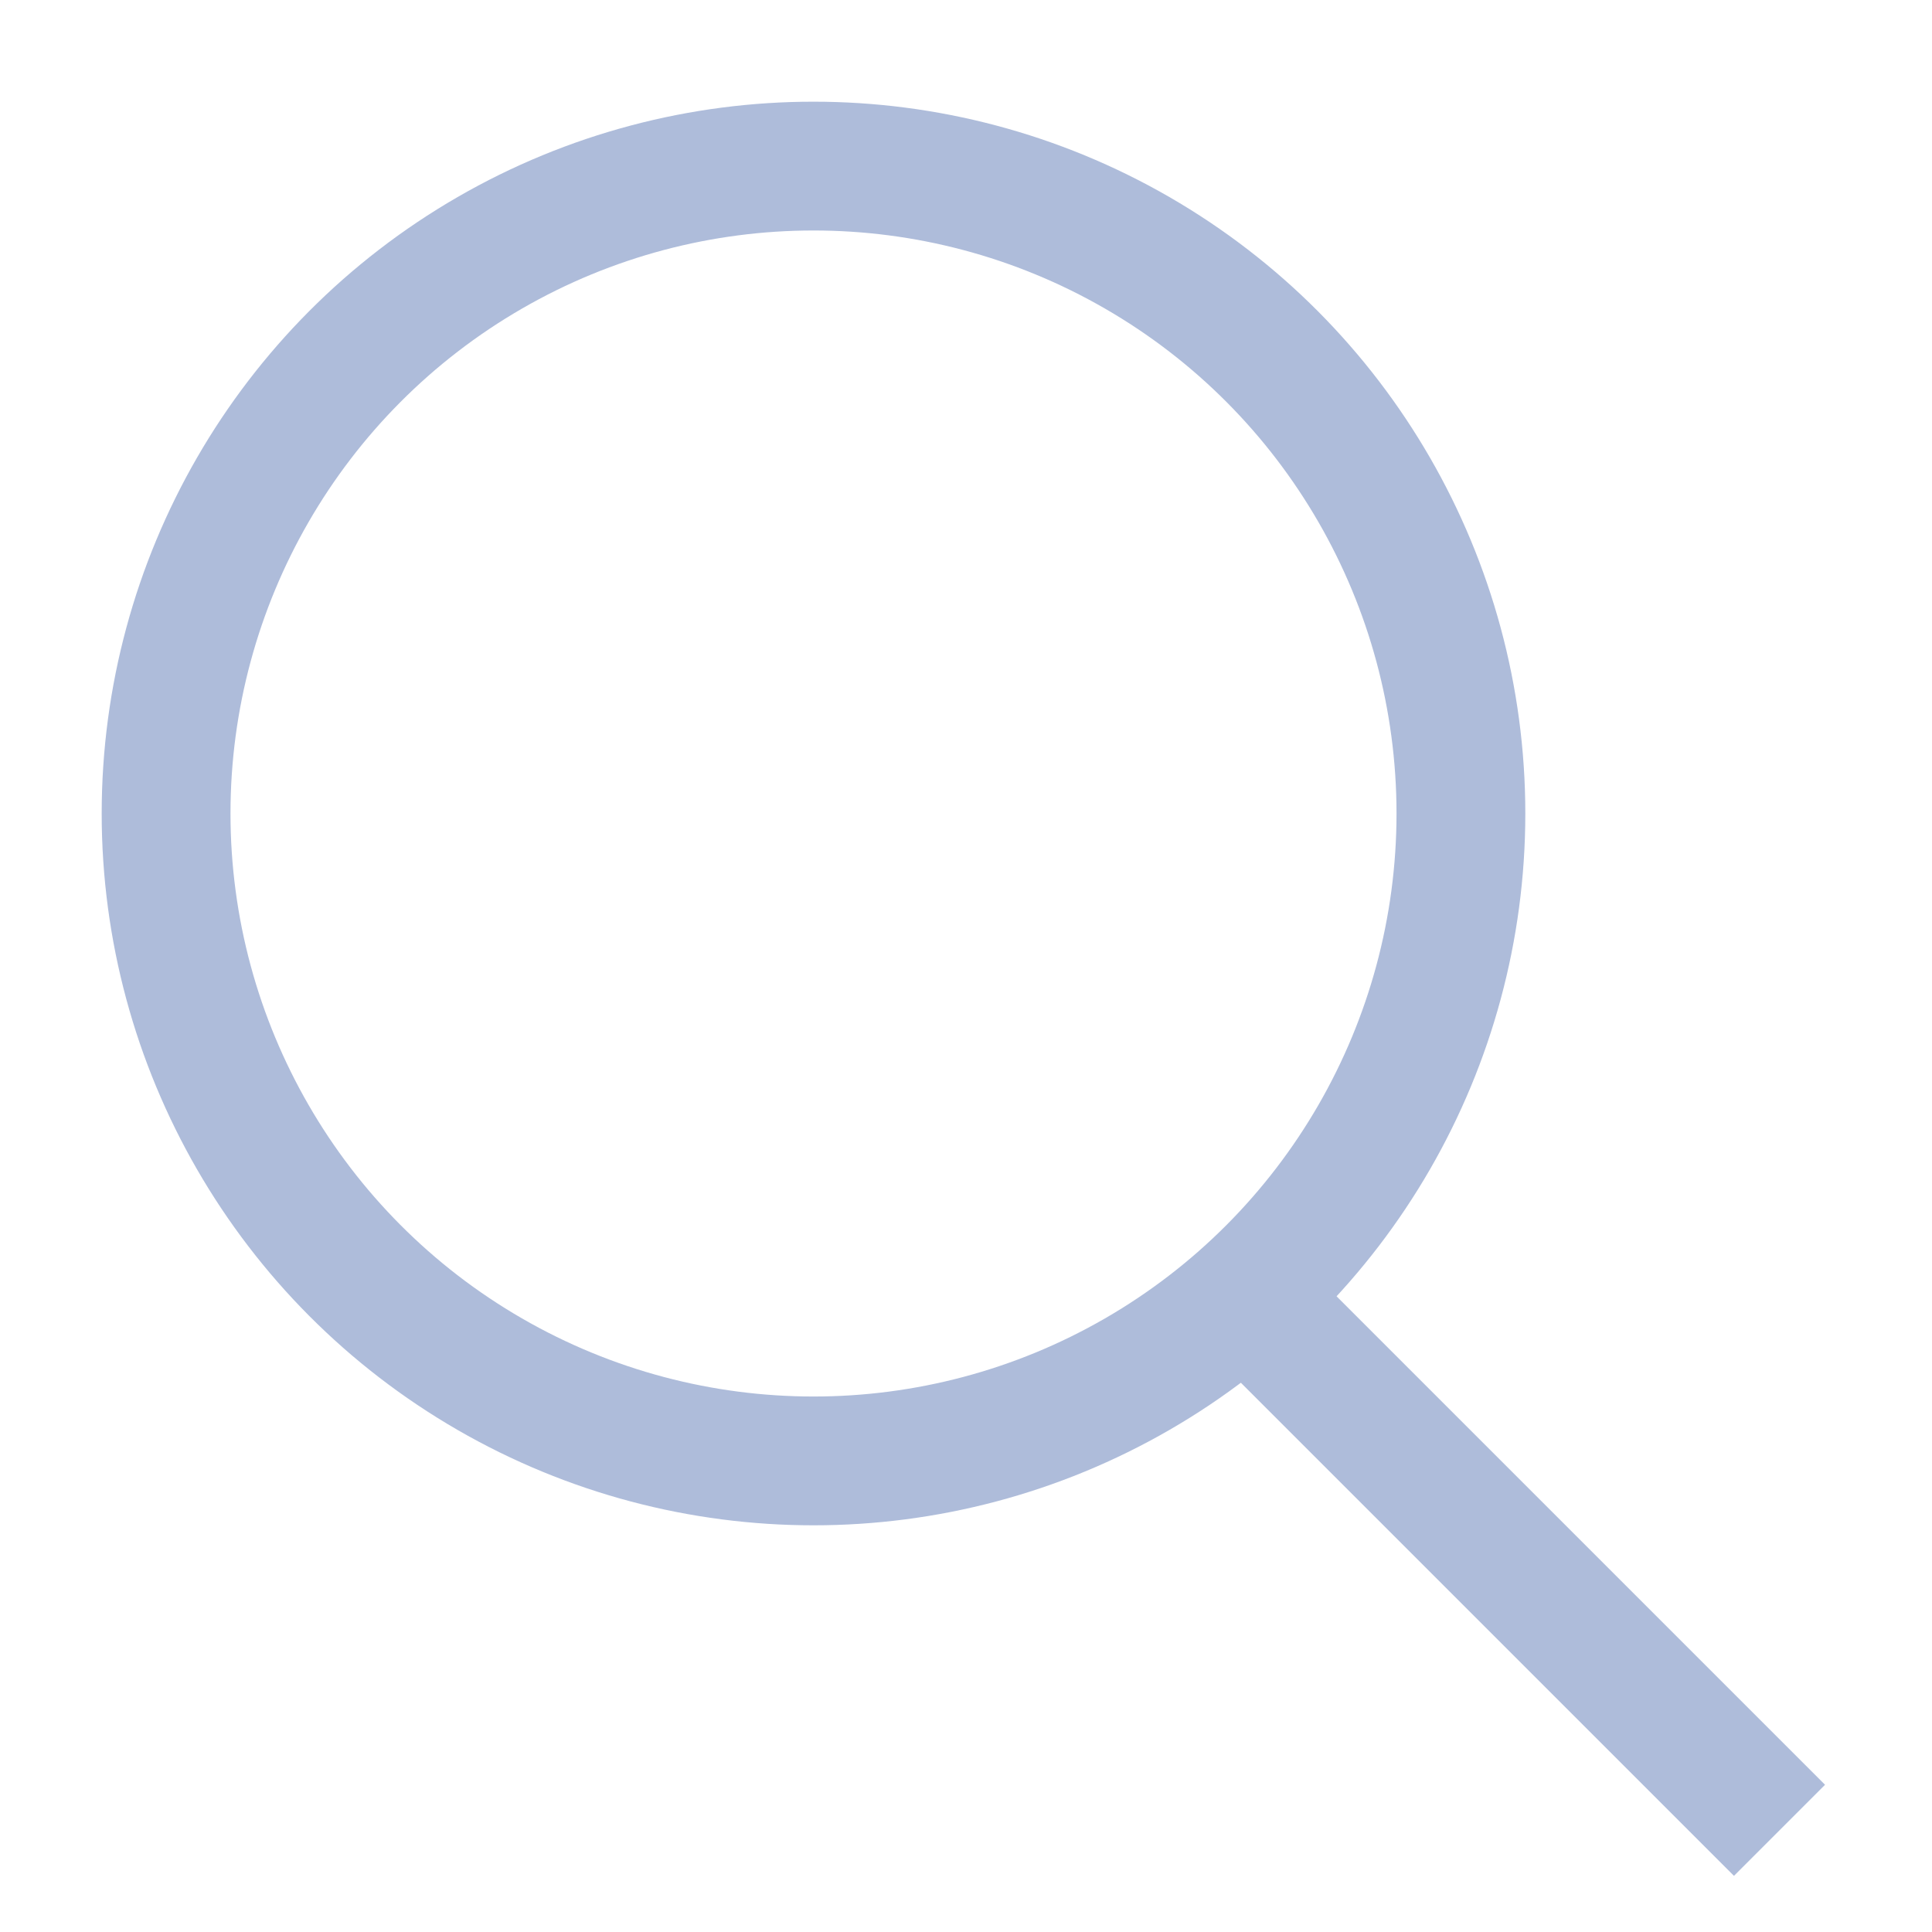 <svg width="30" height="30" viewBox="0 0 30 30" fill="none" xmlns="http://www.w3.org/2000/svg">
<circle cx="12.632" cy="12.632" r="10.053" stroke="#AEBCDA" stroke-width="2"/>
<path d="M19.737 20.526L27.632 28.421" stroke="#AEBCDA" stroke-width="2"/>
</svg>

